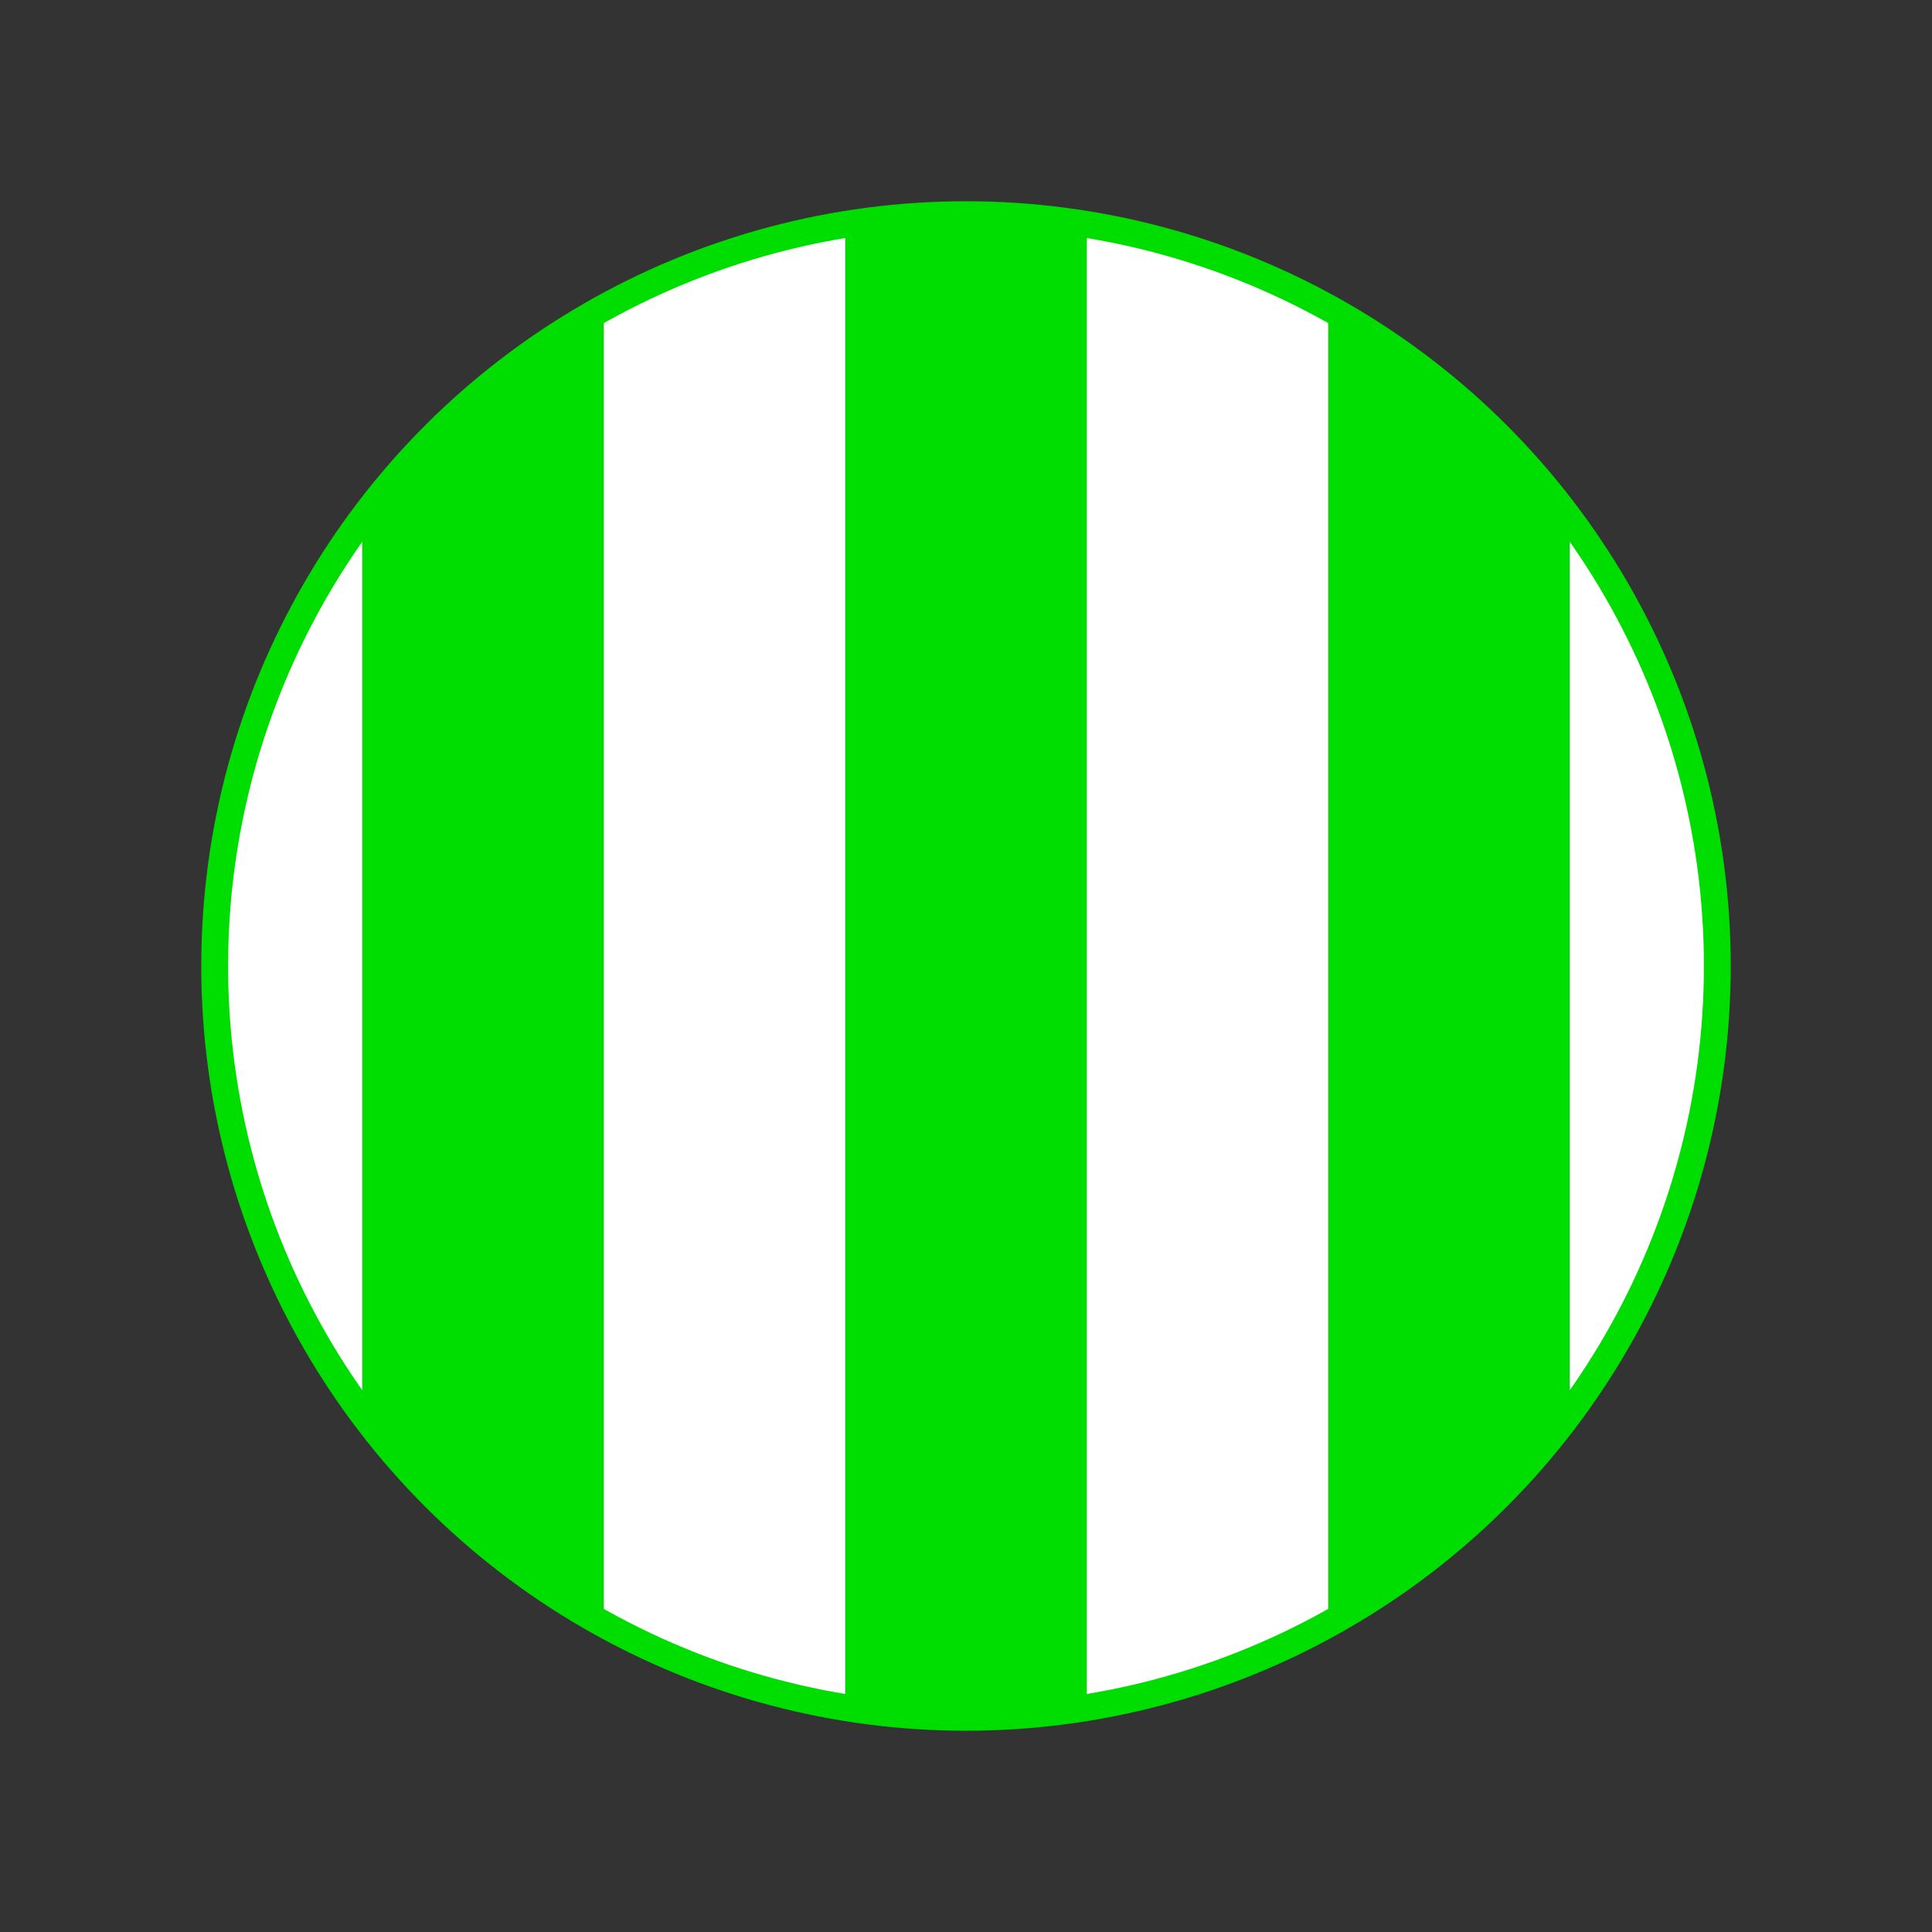 <svg width='72' height='72'
  xmlns="http://www.w3.org/2000/svg">
  <rect width="100%" height="100%" fill="#333333" stroke="none"/>
  <clipPath id='stripe1'>
    <rect x='13.5' y='0' height='72' width='9'/>
    <rect x='31.5' y='0' height='72' width='9'/>
    <rect x='49.5' y='0' height='72' width='9'/>
  </clipPath>
  <clipPath id='stripe2'>
    <rect x='4.5' y='0' height='72' width='9'/>
    <rect x='22.5' y='0' height='72' width='9'/>
    <rect x='40.5' y='0' height='72' width='9'/>
    <rect x='58.5' y='0' height='72' width='9'/>
  </clipPath>
  <circle
    style='fill:#00dd00; clip-path:url(#stripe1);'
    cx='36'
    cy='36'
    r='28'/>
  <circle
    style='fill:white; clip-path:url(#stripe2);'
    cx='36'
    cy='36'
    r='28'/>
  <circle
    style='stroke:#00dd00; stroke-width:1px; fill:none;'
    cx='36'
    cy='36'
    r='28'/>
</svg>
